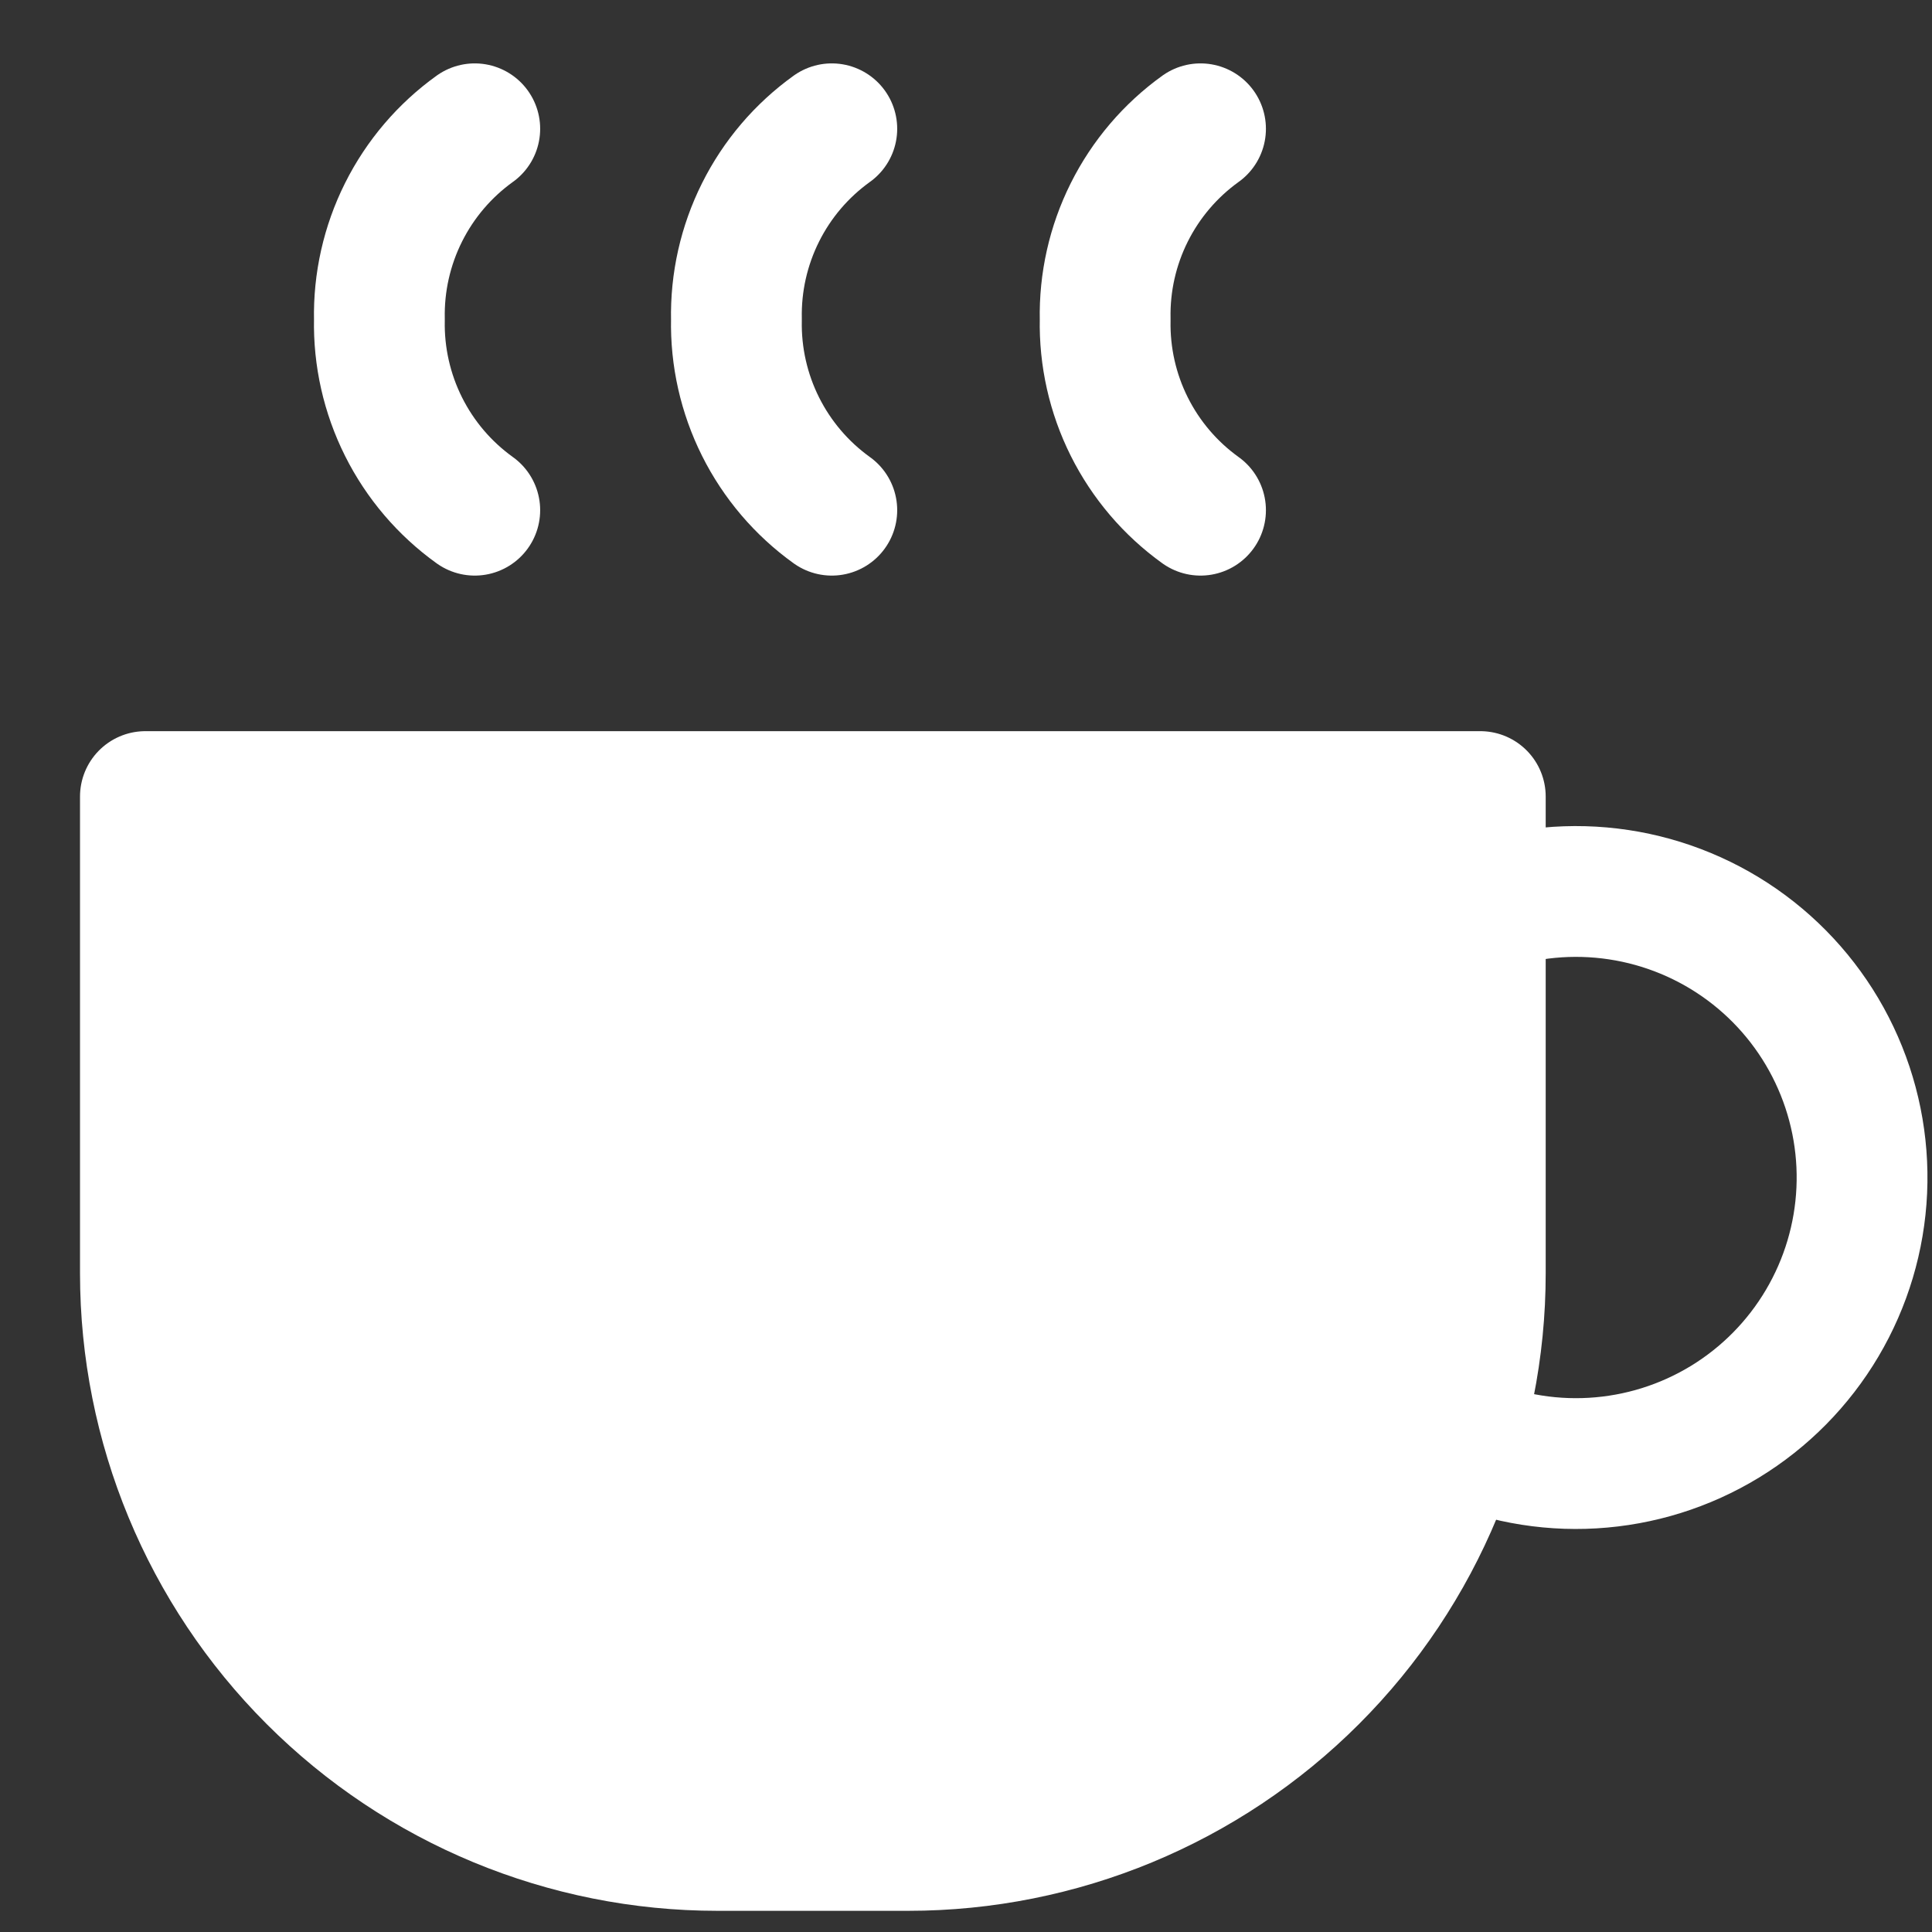 <svg width="80" height="80" viewBox="0 0 80 80" fill="none" xmlns="http://www.w3.org/2000/svg">
<rect x="0" y="0" width="80" height="80" fill="#333333" stroke="none"/>
<path d="M19.659 5.333C18.409 6.23 17.397 7.418 16.709 8.794C16.021 10.169 15.678 11.692 15.71 13.23C15.678 14.768 16.021 16.29 16.709 17.666C17.397 19.042 18.409 20.229 19.659 21.126" stroke="white" stroke-width="5.416" stroke-linecap="round" stroke-linejoin="round"/>
<path d="M34.443 5.333C33.193 6.23 32.18 7.418 31.493 8.794C30.805 10.169 30.462 11.692 30.494 13.23C30.462 14.768 30.805 16.29 31.493 17.666C32.181 19.041 33.193 20.229 34.443 21.126" stroke="white" stroke-width="5.416" stroke-linecap="round" stroke-linejoin="round"/>
<path d="M49.711 5.333C48.461 6.23 47.449 7.418 46.761 8.794C46.073 10.169 45.73 11.692 45.763 13.23C45.731 14.768 46.073 16.29 46.761 17.666C47.449 19.041 48.461 20.229 49.711 21.126" stroke="white" stroke-width="5.416" stroke-linecap="round" stroke-linejoin="round"/>
<path d="M60.318 59.523C62.081 60.333 64.016 60.697 65.953 60.583C67.89 60.469 69.769 59.882 71.426 58.872C73.082 57.862 74.465 56.46 75.453 54.79C76.441 53.12 77.004 51.234 77.092 49.295C77.18 47.357 76.79 45.427 75.957 43.675C75.125 41.922 73.874 40.401 72.316 39.245C70.758 38.09 68.939 37.334 67.021 37.046C65.102 36.757 63.142 36.944 61.313 37.591" stroke="white" stroke-width="5.416" stroke-linecap="round" stroke-linejoin="round"/>
<path d="M6.021 32.984H61.296V52.725C61.296 59.008 58.8 65.034 54.357 69.476C49.915 73.919 43.889 76.415 37.606 76.415H29.71C23.427 76.415 17.402 73.919 12.959 69.476C8.517 65.034 6.021 59.008 6.021 52.725V32.984Z" fill="white" stroke="white" stroke-width="5.416" stroke-linecap="round" stroke-linejoin="round"/>
</svg>

